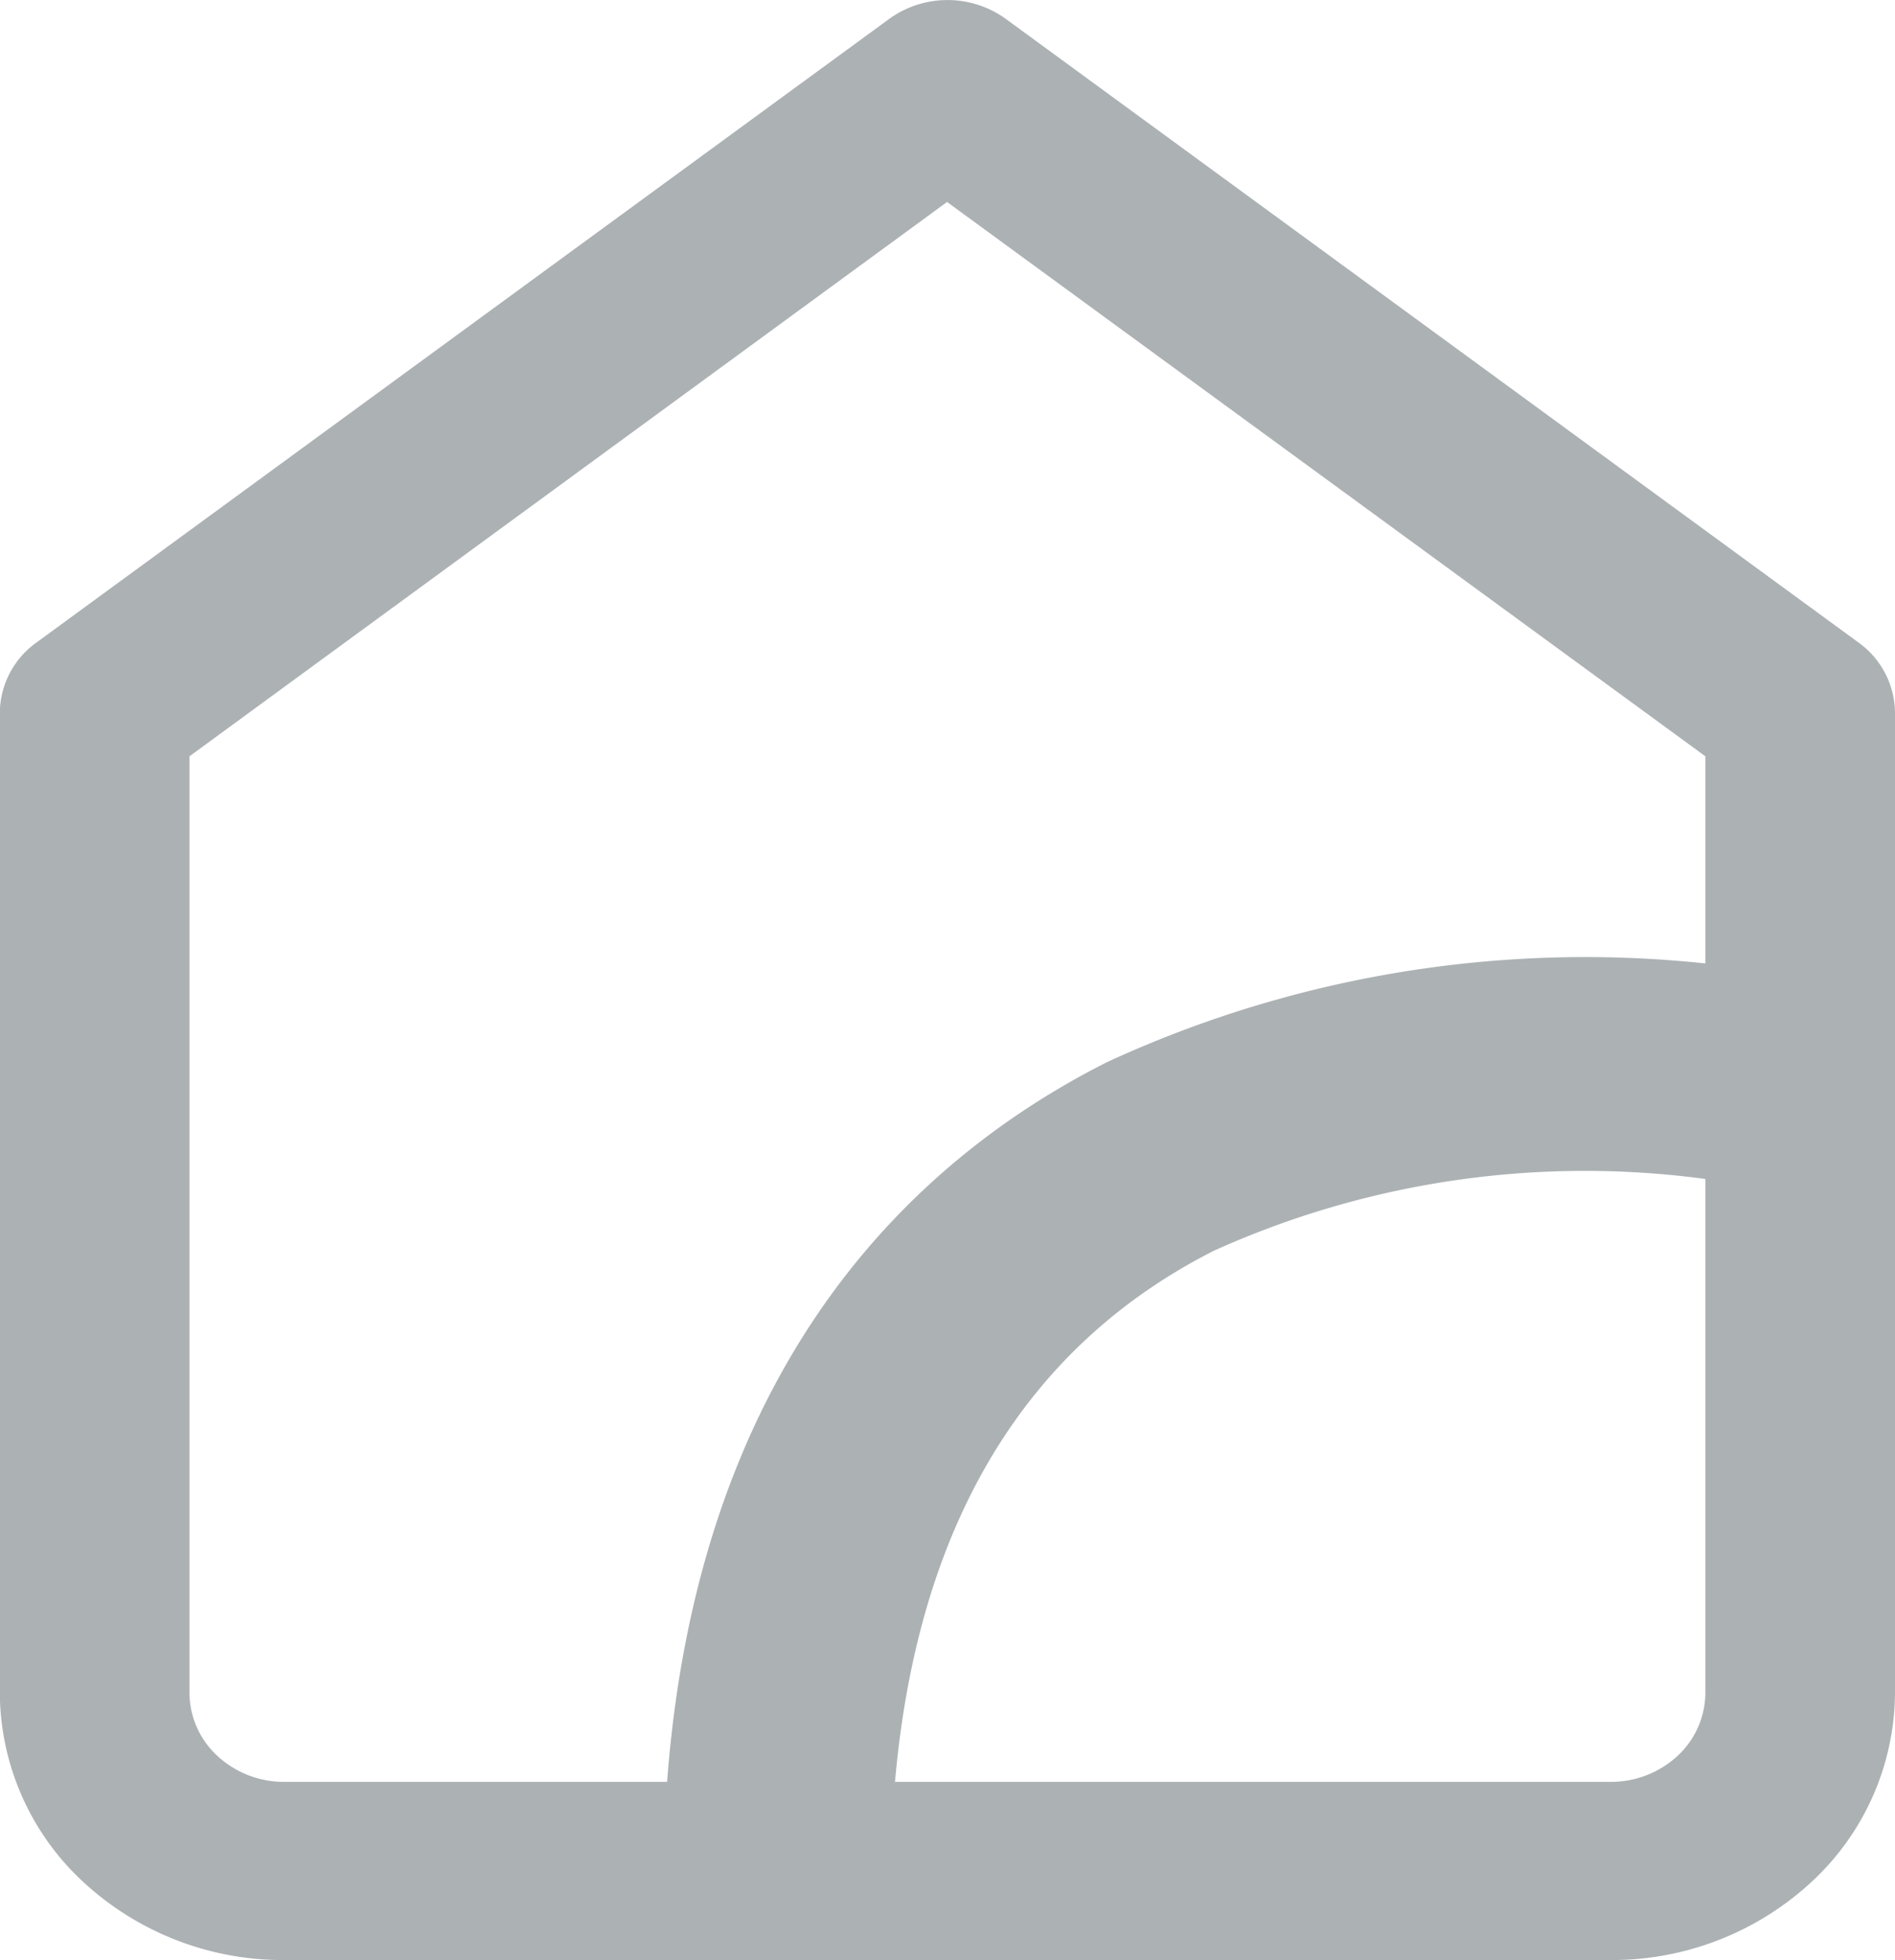 <svg xmlns="http://www.w3.org/2000/svg" width="21.276px" height="22px" viewBox="0 0 21.276 22">
    <g id="Komponent_4_3" data-name="Komponent 4 – 3" transform="translate(0)">
        <path id="Kontur_9231" data-name="Kontur 9231"
                d="M11.652,1.044a1.118,1.118,0,0,1,1.306,0l9.574,7a.98.98,0,0,1,.411.789v11a2.912,2.912,0,0,1-.935,2.121,3.3,3.3,0,0,1-2.257.879H4.858A3.3,3.3,0,0,1,2.6,21.955a2.912,2.912,0,0,1-.935-2.121v-11a.98.98,0,0,1,.411-.789ZM3.794,9.322V19.833a.971.971,0,0,0,.312.707,1.1,1.1,0,0,0,.752.293H19.751a1.1,1.1,0,0,0,.752-.293.971.971,0,0,0,.311-.707V9.322L12.3,3.1Z"
                transform="translate(-1.667 -0.833)" fill="#acb1b4" fill-rule="evenodd" />
        <path id="Kontur_9232" data-name="Kontur 9232"
                d="M12.48,10.964a12.813,12.813,0,0,1,8.062-.895l-.554,2.343a10.127,10.127,0,0,0-6.3.665c-1.917.969-3.636,2.973-3.636,7.163H7.5C7.5,15.311,9.61,12.415,12.48,10.964Z"
                transform="translate(-0.054 0.959)" fill="#acb1b4" fill-rule="evenodd" />
    </g>
</svg>
